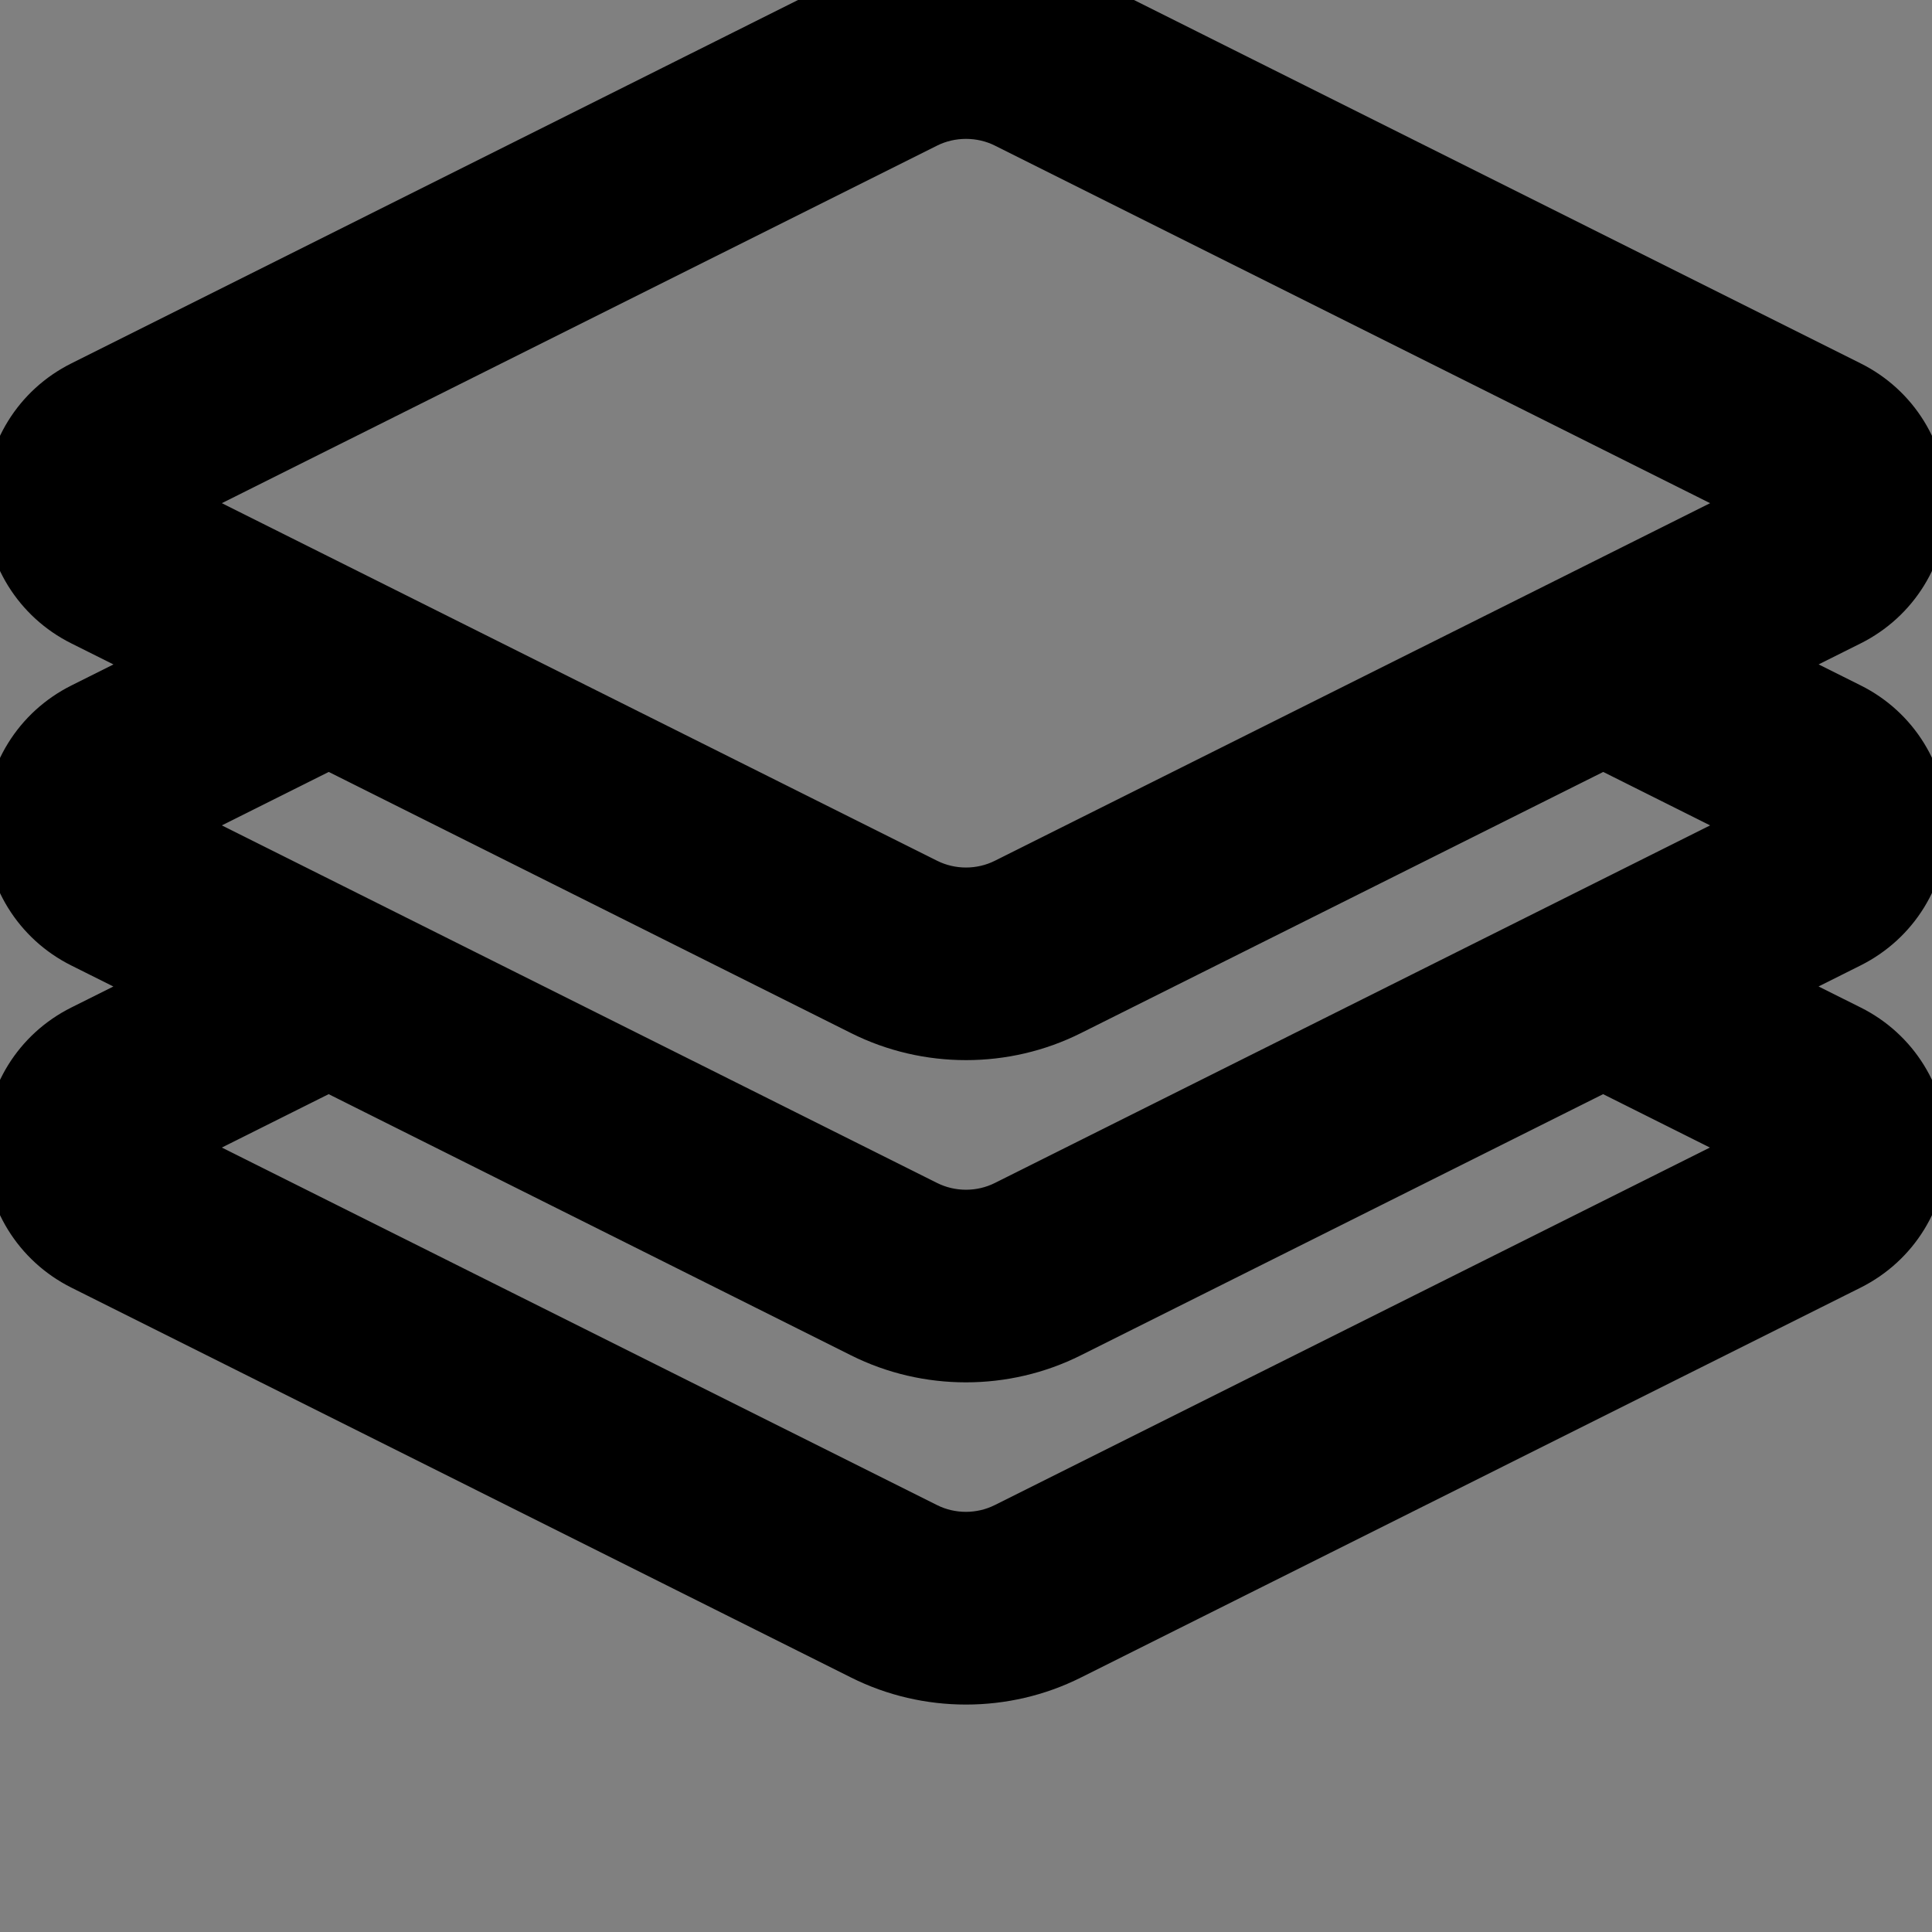 <?xml version="1.0" encoding="utf-8"?>
<svg width="18" height="18" version="1.1" xmlns="http://www.w3.org/2000/svg">
  <rect width="100%" height="100%" fill="#808080" stroke="none"/>
  <g>
    <title>Layer 1</title>
    <g stroke="null" id="svg_1">
      <g stroke="null" id="svg_2">
        <path stroke="null" d="m17.642,7.69c0,-0.365 -0.203,-0.694 -0.53,-0.857l-1.287,-0.643l1.287,-0.643c0,-0 0,-0 0,-0c0.327,-0.164 0.53,-0.492 0.53,-0.857c0,-0.365 -0.203,-0.694 -0.53,-0.857l-7.265,-3.633c-0.53,-0.265 -1.164,-0.265 -1.694,0l-7.265,3.633c-0.327,0.163 -0.53,0.492 -0.53,0.857c0,0.365 0.203,0.694 0.53,0.857l1.287,0.643l-1.287,0.644c-0.327,0.164 -0.53,0.492 -0.53,0.857s0.203,0.694 0.53,0.857l1.287,0.643l-1.287,0.643c-0.327,0.163 -0.53,0.492 -0.53,0.857c-0,0.366 0.203,0.694 0.53,0.858l7.265,3.633c0.265,0.133 0.556,0.199 0.847,0.199c0.291,0 0.582,-0.066 0.847,-0.199l7.265,-3.633c0.327,-0.164 0.53,-0.492 0.53,-0.858c-0,-0.365 -0.203,-0.694 -0.53,-0.857l-1.287,-0.643l1.287,-0.644c0.327,-0.164 0.53,-0.492 0.53,-0.857l0,0zm-16.399,-2.855c-0.079,-0.04 -0.091,-0.109 -0.091,-0.147s0.012,-0.107 0.091,-0.147l7.265,-3.632c0.154,-0.077 0.323,-0.115 0.492,-0.115c0.169,0 0.338,0.038 0.492,0.115l7.265,3.632c0.079,0.04 0.091,0.109 0.091,0.147s-0.012,0.107 -0.091,0.147l-7.265,3.632c-0.308,0.154 -0.676,0.154 -0.984,0l-7.265,-3.632l0,0zm15.514,5.71c0.079,0.039 0.09,0.109 0.09,0.146c0,0.038 -0.012,0.107 -0.091,0.147l-7.265,3.632c-0.308,0.154 -0.676,0.154 -0.984,0l-7.265,-3.632c-0.079,-0.04 -0.091,-0.109 -0.091,-0.147c0,-0.038 0.012,-0.107 0.091,-0.146l1.82,-0.91l5.09,2.545c0.265,0.133 0.556,0.199 0.847,0.199c0.291,0 0.582,-0.066 0.847,-0.199l5.09,-2.545l1.82,0.91zm-0,-2.708l-7.265,3.632c-0.308,0.154 -0.676,0.154 -0.984,0l-7.265,-3.632c-0.079,-0.04 -0.091,-0.109 -0.091,-0.147c0,-0.038 0.012,-0.107 0.091,-0.147l1.82,-0.91l5.09,2.545c0.265,0.133 0.556,0.199 0.847,0.199c0.291,0 0.582,-0.066 0.847,-0.199l5.09,-2.545l1.82,0.91c0.079,0.04 0.091,0.109 0.091,0.147c0,0.038 -0.012,0.107 -0.091,0.147l0,0z" id="svg_3" style="fill: rgb(255, 255, 255);"/>
      </g>
    </g>
    <g id="svg_4"/>
    <g id="svg_5"/>
    <g id="svg_6"/>
    <g id="svg_7"/>
    <g id="svg_8"/>
    <g id="svg_9"/>
    <g id="svg_10"/>
    <g id="svg_11"/>
    <g id="svg_12"/>
    <g id="svg_13"/>
    <g id="svg_14"/>
    <g id="svg_15"/>
    <g id="svg_16"/>
    <g id="svg_17"/>
    <g id="svg_18"/>
  </g>
</svg>